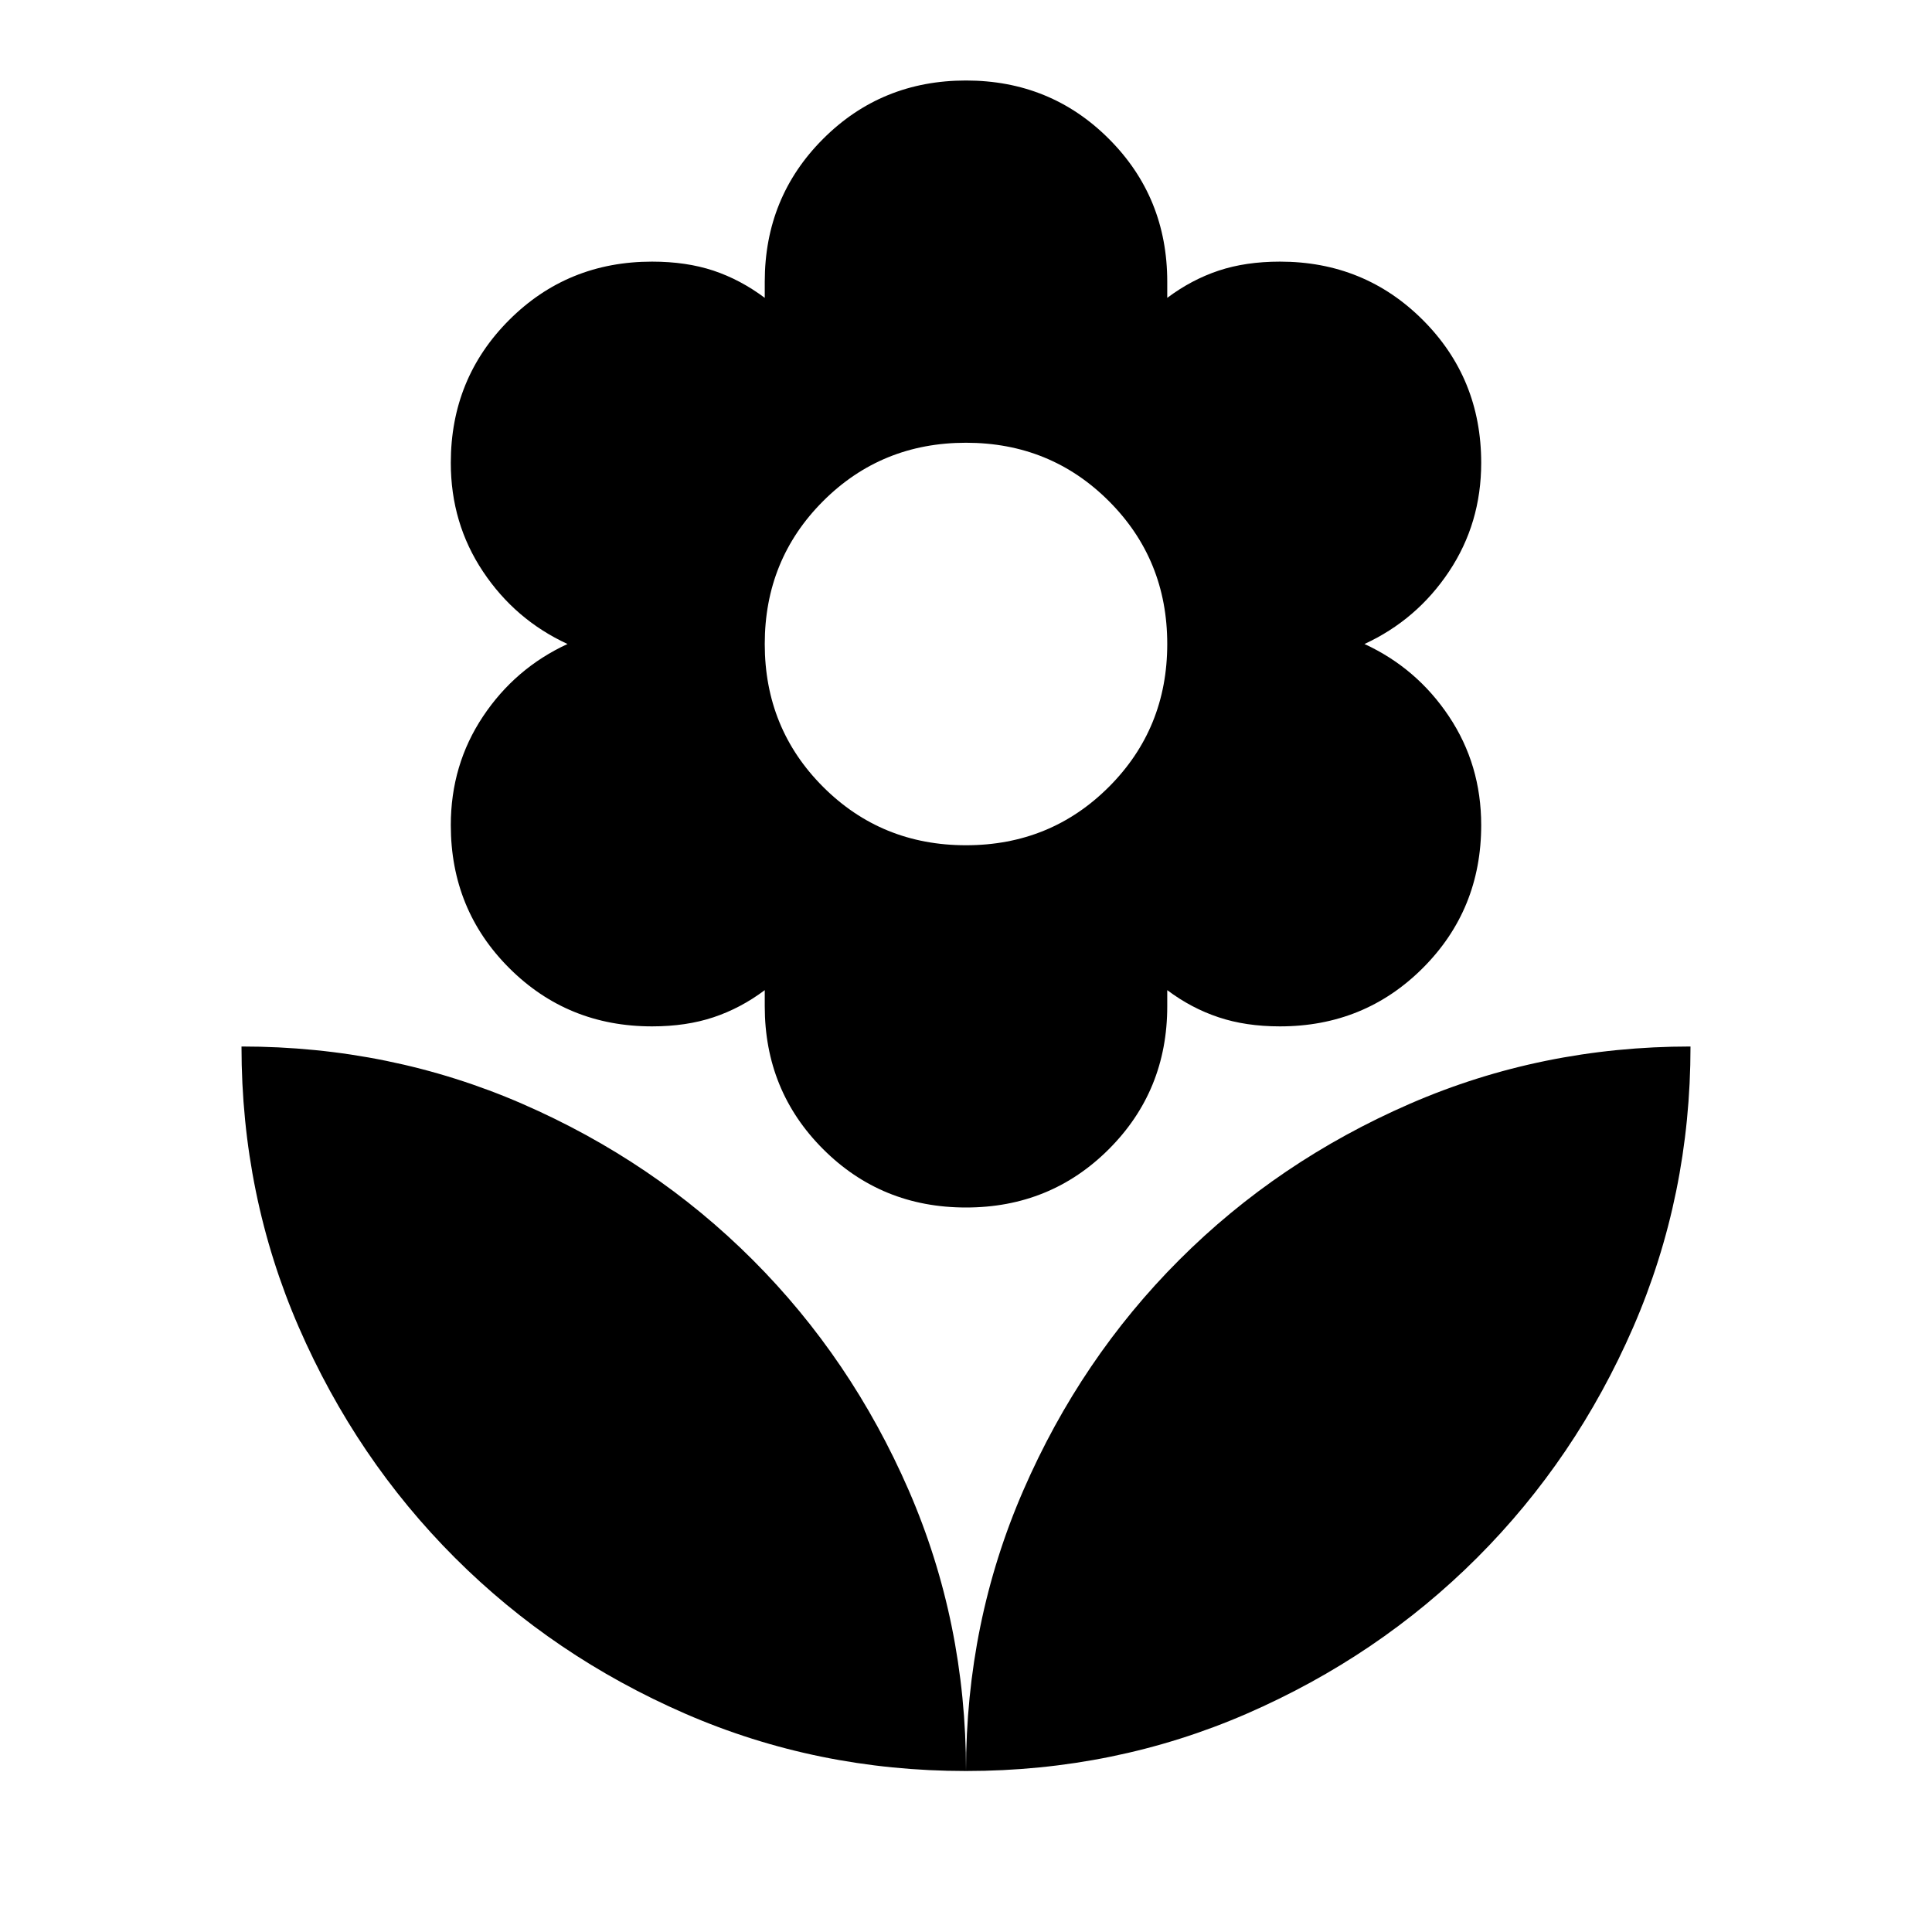 <svg xmlns="http://www.w3.org/2000/svg" height="24" width="24"><path d="M12 22Q12 20.15 12.713 18.512Q13.425 16.875 14.65 15.65Q15.875 14.425 17.513 13.712Q19.15 13 21 13Q21 14.85 20.288 16.488Q19.575 18.125 18.35 19.35Q17.125 20.575 15.488 21.288Q13.85 22 12 22ZM12 22Q12 20.15 11.288 18.512Q10.575 16.875 9.35 15.65Q8.125 14.425 6.488 13.712Q4.85 13 3 13Q3 14.85 3.712 16.488Q4.425 18.125 5.65 19.35Q6.875 20.575 8.512 21.288Q10.15 22 12 22ZM12 15Q10.95 15 10.225 14.275Q9.5 13.55 9.5 12.5V12.3Q9.2 12.525 8.863 12.637Q8.525 12.75 8.1 12.75Q7.05 12.75 6.325 12.025Q5.6 11.3 5.6 10.25Q5.6 9.5 6 8.9Q6.4 8.3 7.05 8Q6.4 7.7 6 7.1Q5.6 6.5 5.6 5.75Q5.6 4.7 6.325 3.975Q7.05 3.25 8.1 3.25Q8.525 3.25 8.863 3.362Q9.2 3.475 9.5 3.7V3.5Q9.5 2.45 10.225 1.725Q10.95 1 12 1Q13.05 1 13.775 1.725Q14.5 2.45 14.5 3.5V3.7Q14.8 3.475 15.138 3.362Q15.475 3.25 15.9 3.25Q16.95 3.25 17.675 3.975Q18.4 4.7 18.4 5.75Q18.4 6.5 18 7.1Q17.6 7.7 16.95 8Q17.6 8.3 18 8.9Q18.4 9.5 18.4 10.25Q18.4 11.3 17.675 12.025Q16.95 12.75 15.9 12.75Q15.475 12.75 15.138 12.637Q14.8 12.525 14.5 12.3V12.5Q14.5 13.55 13.775 14.275Q13.05 15 12 15ZM12 10.5Q13.05 10.5 13.775 9.775Q14.5 9.05 14.5 8Q14.5 6.95 13.775 6.225Q13.05 5.5 12 5.5Q10.95 5.5 10.225 6.225Q9.5 6.95 9.5 8Q9.5 9.05 10.225 9.775Q10.95 10.5 12 10.5Z"/></svg>